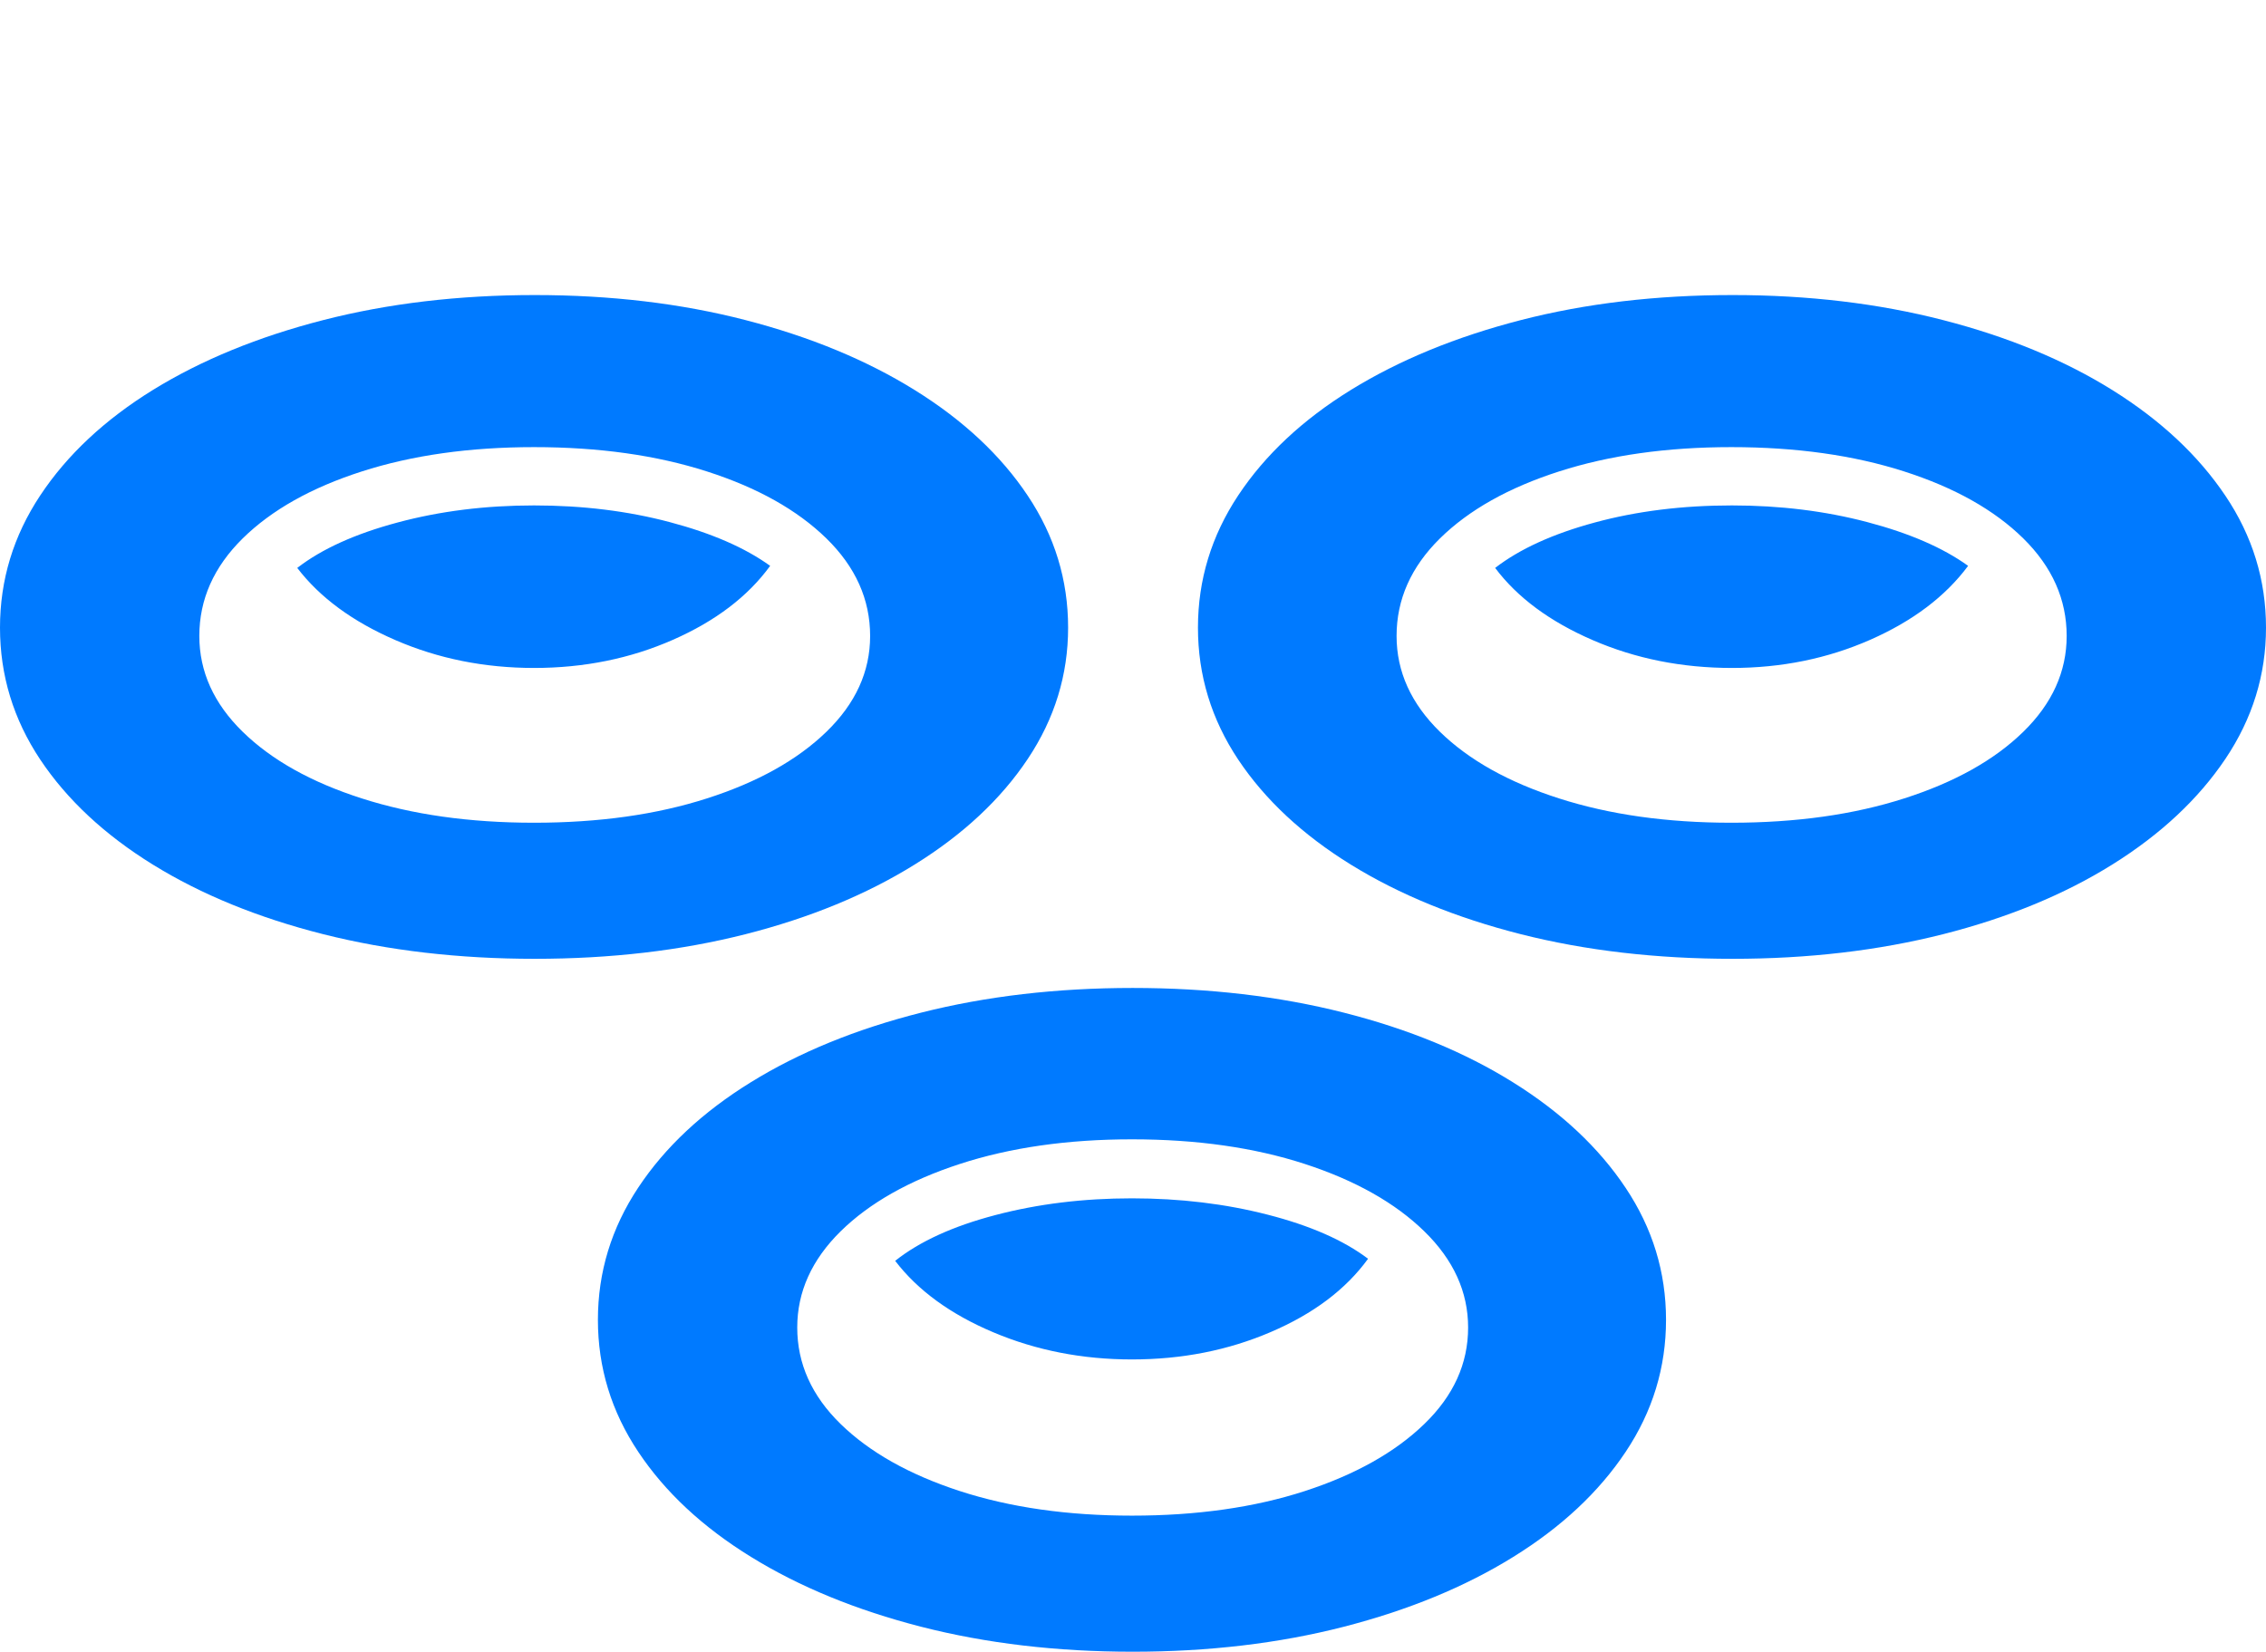 <?xml version="1.0" encoding="UTF-8"?>
<!--Generator: Apple Native CoreSVG 175.5-->
<!DOCTYPE svg
PUBLIC "-//W3C//DTD SVG 1.1//EN"
       "http://www.w3.org/Graphics/SVG/1.1/DTD/svg11.dtd">
<svg version="1.1" xmlns="http://www.w3.org/2000/svg" xmlns:xlink="http://www.w3.org/1999/xlink" width="31.865" height="23.232">
 <g>
  <rect height="23.232" opacity="0" width="31.865" x="0" y="0"/>
  <path d="M7.52 13.486Q9.121 13.486 10.483 13.14Q11.846 12.793 12.866 12.158Q13.887 11.523 14.453 10.674Q15.02 9.824 15.02 8.828Q15.02 7.822 14.453 6.973Q13.887 6.123 12.866 5.488Q11.846 4.854 10.483 4.502Q9.121 4.15 7.52 4.15Q5.918 4.15 4.546 4.502Q3.174 4.854 2.153 5.483Q1.133 6.113 0.566 6.968Q0 7.822 0 8.828Q0 9.834 0.566 10.684Q1.133 11.533 2.153 12.163Q3.174 12.793 4.546 13.14Q5.918 13.486 7.52 13.486ZM7.51 11.572Q6.152 11.572 5.088 11.23Q4.023 10.889 3.413 10.293Q2.803 9.697 2.803 8.945Q2.803 8.174 3.413 7.573Q4.023 6.973 5.088 6.631Q6.152 6.289 7.51 6.289Q8.877 6.289 9.941 6.631Q11.006 6.973 11.621 7.573Q12.236 8.174 12.236 8.945Q12.236 9.697 11.621 10.293Q11.006 10.889 9.941 11.23Q8.877 11.572 7.51 11.572ZM7.51 9.395Q8.564 9.395 9.463 8.999Q10.361 8.604 10.83 7.959Q10.303 7.578 9.419 7.344Q8.535 7.109 7.51 7.109Q6.484 7.109 5.591 7.349Q4.697 7.588 4.18 7.988Q4.658 8.613 5.562 9.004Q6.465 9.395 7.51 9.395ZM24.365 13.486Q25.957 13.486 27.324 13.14Q28.691 12.793 29.707 12.158Q30.723 11.523 31.294 10.674Q31.865 9.824 31.865 8.828Q31.865 7.822 31.294 6.973Q30.723 6.123 29.707 5.488Q28.691 4.854 27.324 4.502Q25.957 4.15 24.365 4.15Q22.754 4.15 21.387 4.502Q20.02 4.854 18.999 5.483Q17.979 6.113 17.412 6.968Q16.846 7.822 16.846 8.828Q16.846 9.834 17.412 10.684Q17.979 11.533 18.999 12.163Q20.02 12.793 21.387 13.14Q22.754 13.486 24.365 13.486ZM24.346 11.572Q22.988 11.572 21.924 11.23Q20.859 10.889 20.249 10.293Q19.639 9.697 19.639 8.945Q19.639 8.174 20.249 7.573Q20.859 6.973 21.924 6.631Q22.988 6.289 24.346 6.289Q25.713 6.289 26.777 6.631Q27.842 6.973 28.452 7.573Q29.062 8.174 29.062 8.945Q29.062 9.697 28.452 10.293Q27.842 10.889 26.777 11.23Q25.713 11.572 24.346 11.572ZM24.355 9.395Q25.4 9.395 26.299 8.999Q27.197 8.604 27.676 7.959Q27.148 7.578 26.26 7.344Q25.371 7.109 24.355 7.109Q23.311 7.109 22.427 7.349Q21.543 7.588 21.025 7.988Q21.494 8.613 22.398 9.004Q23.301 9.395 24.355 9.395ZM15.928 23.232Q17.529 23.232 18.896 22.881Q20.264 22.529 21.279 21.899Q22.295 21.27 22.861 20.42Q23.428 19.57 23.428 18.564Q23.428 17.559 22.861 16.709Q22.295 15.859 21.279 15.225Q20.264 14.59 18.896 14.243Q17.529 13.896 15.928 13.896Q14.326 13.896 12.954 14.243Q11.582 14.59 10.562 15.22Q9.541 15.85 8.975 16.704Q8.408 17.559 8.408 18.564Q8.408 19.57 8.975 20.42Q9.541 21.27 10.562 21.899Q11.582 22.529 12.954 22.881Q14.326 23.232 15.928 23.232ZM15.918 21.318Q14.56 21.318 13.496 20.972Q12.432 20.625 11.821 20.029Q11.211 19.434 11.211 18.672Q11.211 17.92 11.821 17.319Q12.432 16.719 13.496 16.372Q14.56 16.025 15.918 16.025Q17.285 16.025 18.35 16.372Q19.414 16.719 20.029 17.319Q20.645 17.92 20.645 18.672Q20.645 19.434 20.029 20.029Q19.414 20.625 18.35 20.972Q17.285 21.318 15.918 21.318ZM15.918 19.121Q16.973 19.121 17.871 18.735Q18.77 18.35 19.238 17.705Q18.721 17.314 17.827 17.085Q16.934 16.855 15.918 16.855Q14.893 16.855 13.999 17.09Q13.105 17.324 12.588 17.734Q13.066 18.359 13.97 18.74Q14.873 19.121 15.918 19.121Z" fill="#007aff"/>
 </g>
</svg>
